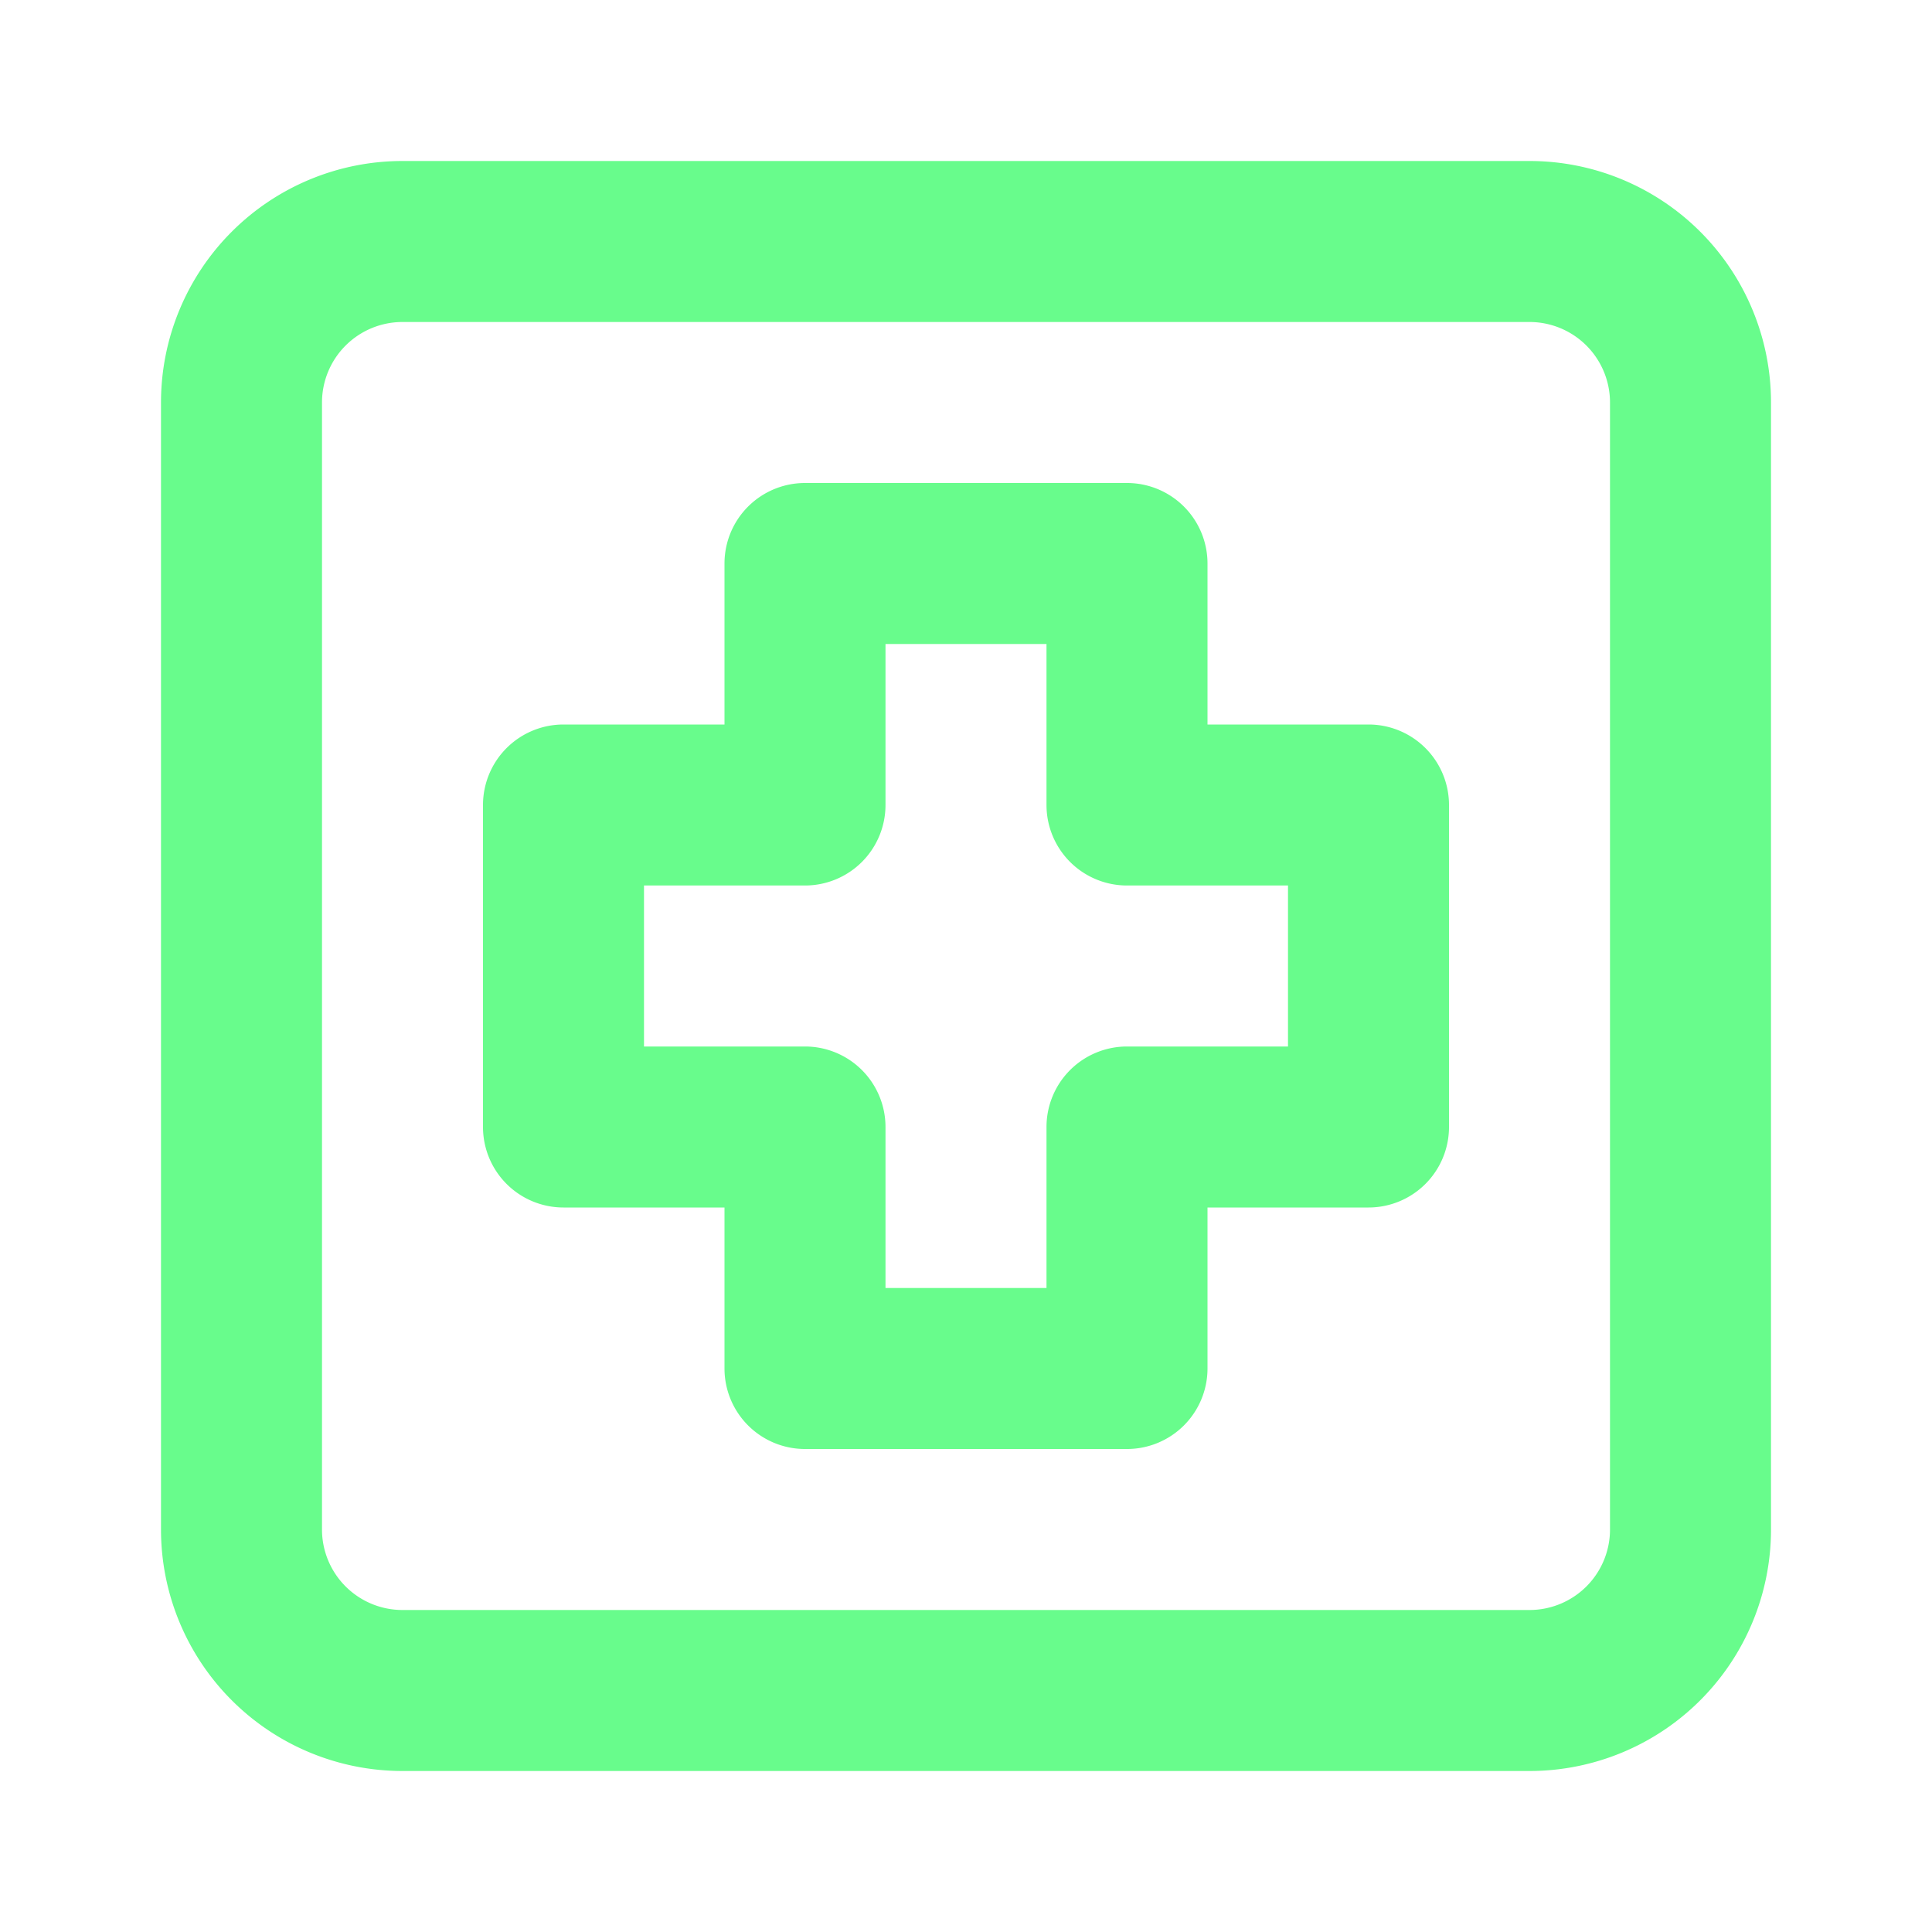 <svg xmlns="http://www.w3.org/2000/svg" data-name="Layer 1" viewBox="0 0 24 24"><path fill="#68FC8C" d="M19,2H5A3,3,0,0,0,2,5V19a3,3,0,0,0,3,3H19a3,3,0,0,0,3-3V5A3,3,0,0,0,19,2Zm1,17a1,1,0,0,1-1,1H5a1,1,0,0,1-1-1V5A1,1,0,0,1,5,4H19a1,1,0,0,1,1,1ZM17,9H15V7a1,1,0,0,0-1-1H10A1,1,0,0,0,9,7V9H7a1,1,0,0,0-1,1v4a1,1,0,0,0,1,1H9v2a1,1,0,0,0,1,1h4a1,1,0,0,0,1-1V15h2a1,1,0,0,0,1-1V10A1,1,0,0,0,17,9Zm-1,4H14a1,1,0,0,0-1,1v2H11V14a1,1,0,0,0-1-1H8V11h2a1,1,0,0,0,1-1V8h2v2a1,1,0,0,0,1,1h2Z"/></svg>